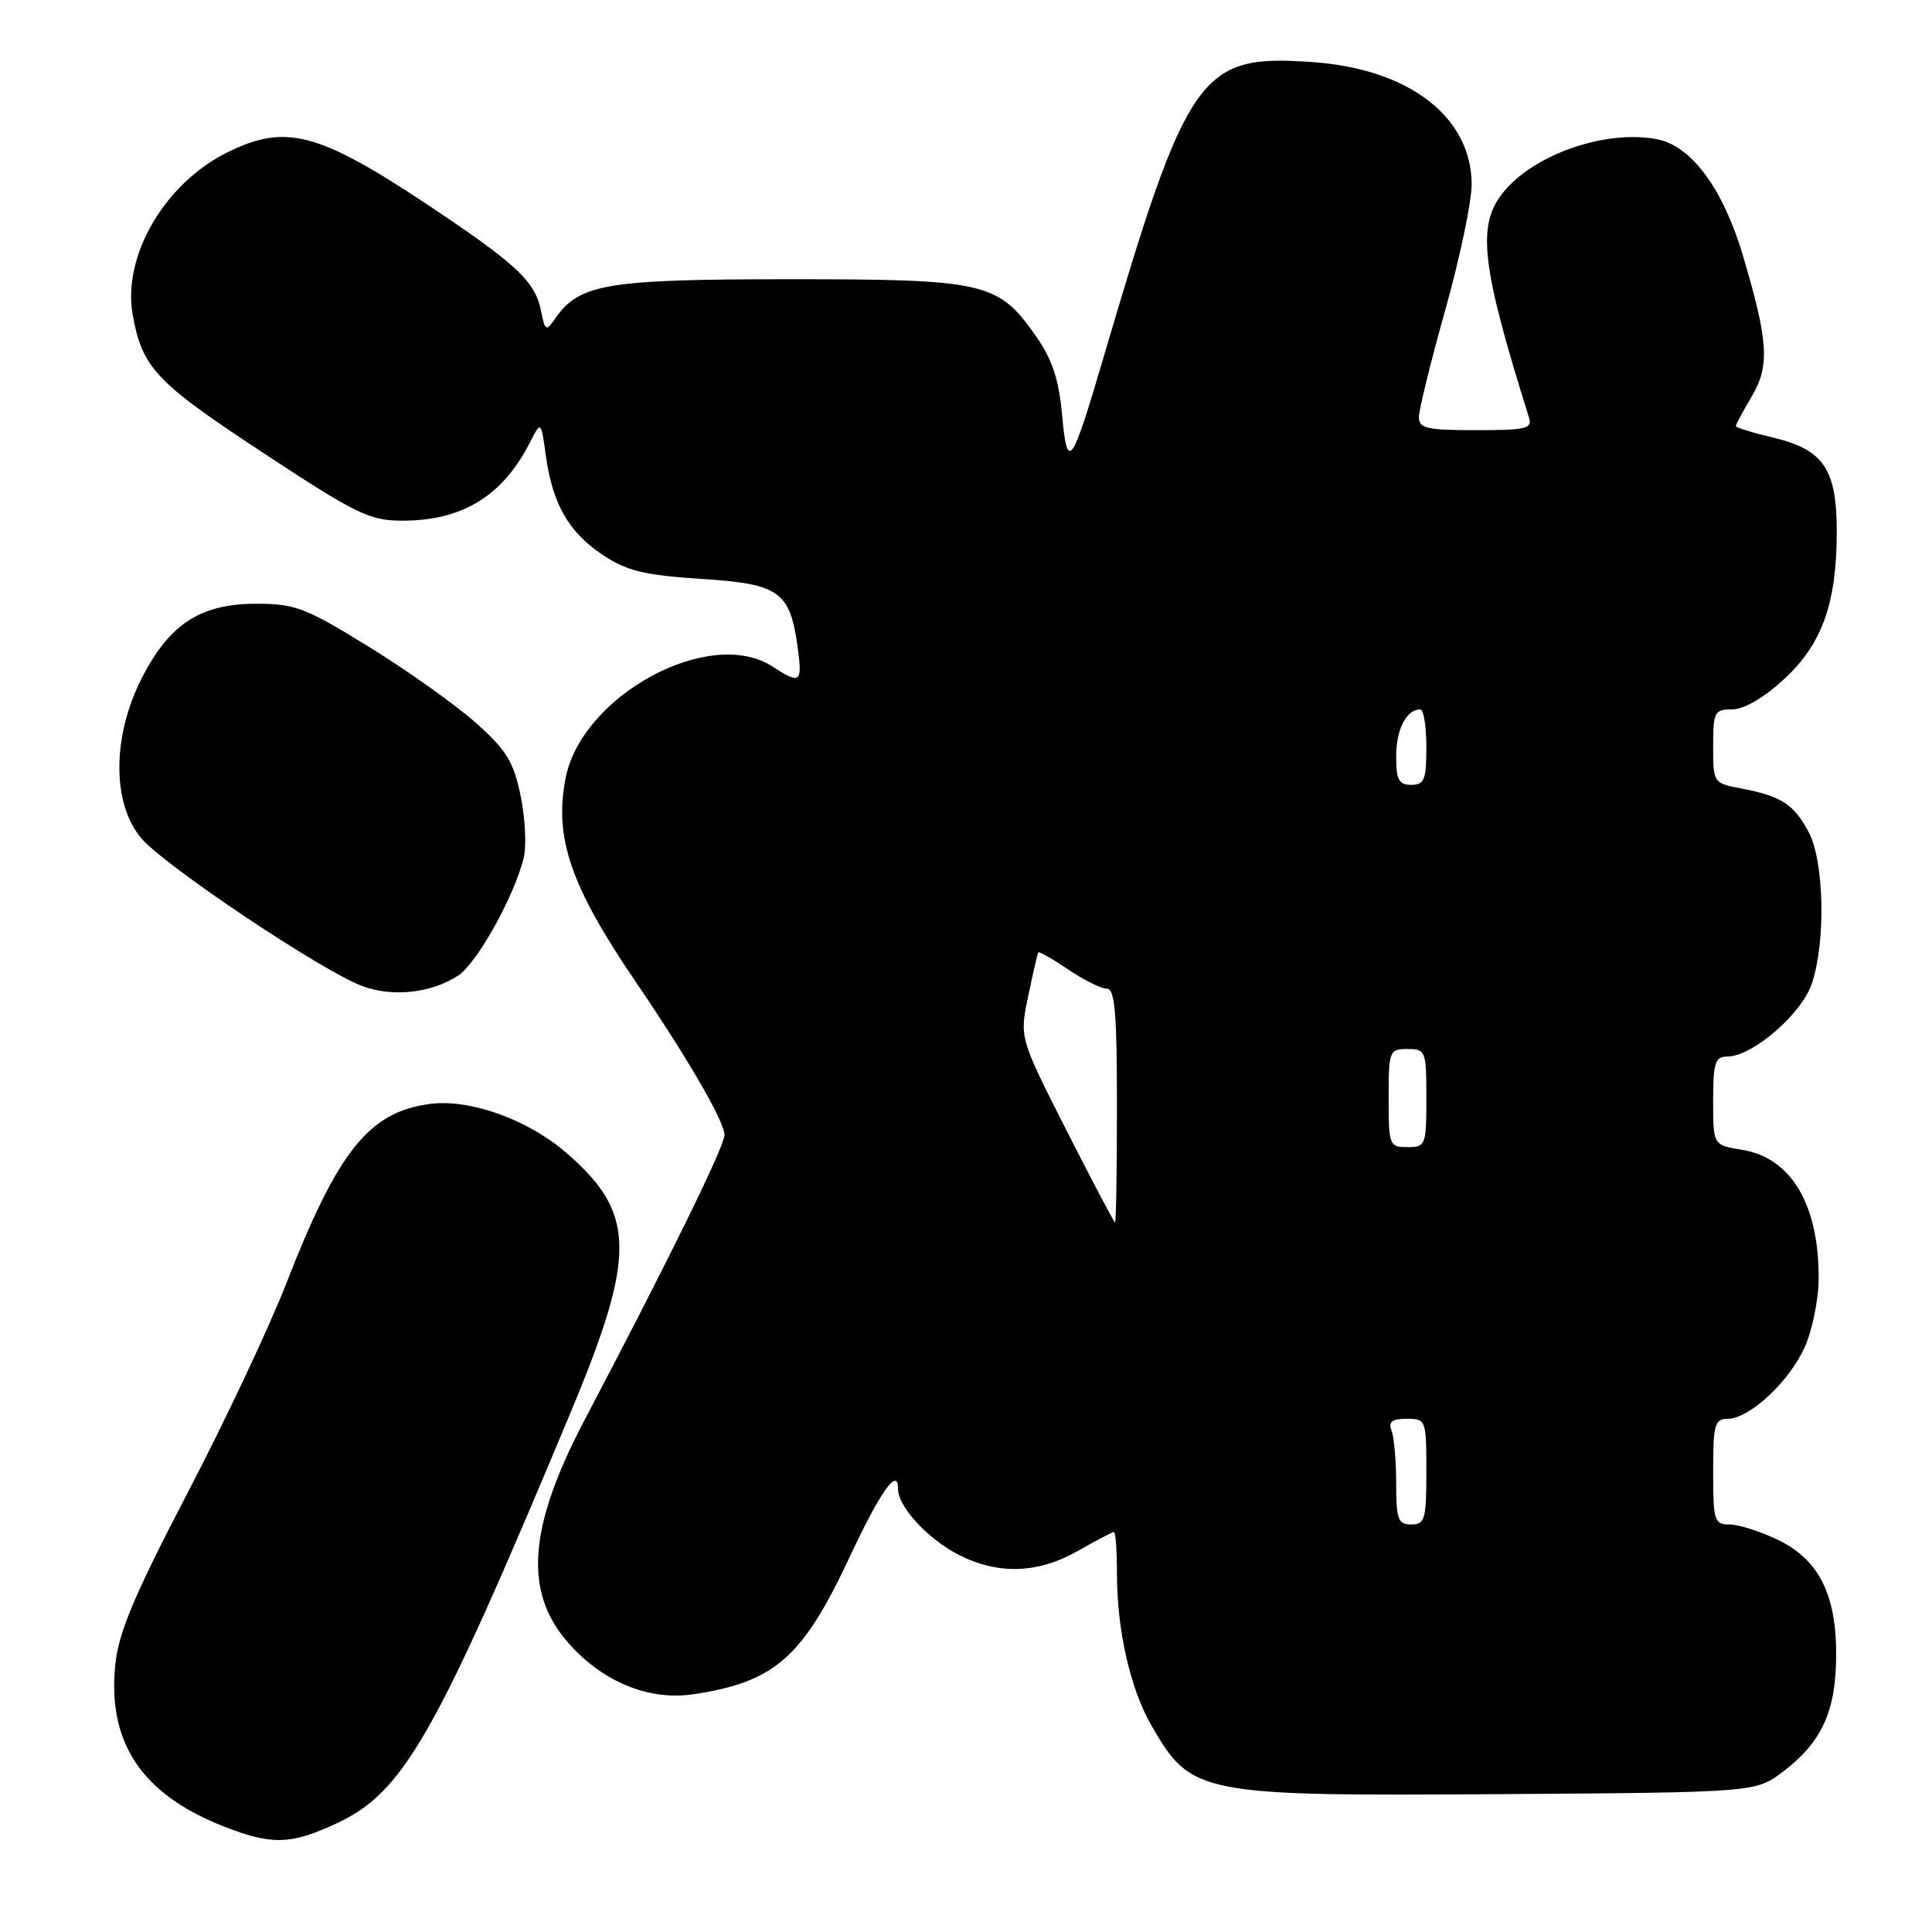 <?xml version="1.0" encoding="UTF-8" standalone="no"?>
<!DOCTYPE svg PUBLIC "-//W3C//DTD SVG 1.1//EN" "http://www.w3.org/Graphics/SVG/1.1/DTD/svg11.dtd" >
<svg xmlns="http://www.w3.org/2000/svg" xmlns:xlink="http://www.w3.org/1999/xlink" version="1.1" viewBox="0 0 256 256">
 <g >
 <path fill="currentColor"
d=" M 44.62 241.60 C 53.49 237.46 57.70 230.08 75.60 187.18 C 84.40 166.11 84.28 160.68 74.89 152.63 C 69.79 148.27 62.18 145.58 56.94 146.28 C 48.87 147.36 44.76 152.52 37.90 170.15 C 35.69 175.84 29.82 188.29 24.86 197.81 C 17.78 211.39 15.72 216.28 15.28 220.55 C 14.21 230.93 18.80 237.77 29.69 242.03 C 36.05 244.51 38.51 244.44 44.62 241.60 Z  M 236.33 234.70 C 241.37 230.85 243.25 226.78 243.30 219.55 C 243.37 211.34 241.05 206.69 235.59 204.04 C 233.27 202.92 230.39 202.00 229.18 202.00 C 227.15 202.00 227.00 201.53 227.00 195.00 C 227.00 188.76 227.21 188.00 228.92 188.00 C 231.79 188.00 237.04 183.13 239.12 178.54 C 240.13 176.32 240.97 172.20 240.98 169.40 C 241.02 159.58 237.33 153.40 230.81 152.35 C 227.00 151.74 227.00 151.74 227.00 145.87 C 227.00 140.83 227.26 140.00 228.85 140.00 C 232.20 140.00 238.72 134.38 240.08 130.32 C 241.94 124.79 241.72 114.18 239.67 110.28 C 237.74 106.60 235.99 105.46 230.73 104.48 C 227.03 103.78 227.00 103.74 227.00 98.89 C 227.00 94.33 227.17 94.00 229.52 94.00 C 231.08 94.00 233.72 92.46 236.40 89.99 C 241.45 85.33 243.38 79.93 243.38 70.41 C 243.38 62.19 241.63 59.59 235.05 58.01 C 232.27 57.35 230.00 56.65 230.00 56.46 C 230.00 56.27 230.95 54.50 232.12 52.52 C 234.52 48.45 234.32 45.24 230.96 33.91 C 228.32 24.99 224.11 19.30 219.53 18.44 C 212.66 17.15 203.11 20.50 199.09 25.61 C 195.68 29.94 196.31 35.31 202.58 55.25 C 203.08 56.81 202.32 57.00 195.57 57.00 C 189.02 57.00 188.00 56.76 188.01 55.25 C 188.02 54.29 189.59 47.90 191.51 41.06 C 193.43 34.22 195.00 26.75 195.00 24.46 C 195.00 15.52 186.74 9.14 173.96 8.23 C 158.97 7.16 157.39 9.39 146.10 47.77 C 141.97 61.81 141.42 62.55 140.73 54.96 C 140.31 50.30 139.43 47.64 137.31 44.60 C 132.28 37.39 130.63 37.00 104.65 37.00 C 80.39 37.00 76.80 37.60 73.60 42.16 C 72.34 43.96 72.23 43.90 71.67 41.11 C 70.96 37.54 68.67 35.27 59.50 29.04 C 42.61 17.57 38.27 16.24 30.32 20.09 C 21.87 24.18 16.17 33.89 17.59 41.76 C 18.86 48.75 20.64 50.64 34.74 59.92 C 47.22 68.14 48.95 68.98 53.28 68.99 C 61.25 69.01 66.60 65.73 70.22 58.62 C 71.69 55.74 71.69 55.74 72.33 60.39 C 73.21 66.79 75.38 70.56 79.91 73.56 C 83.09 75.66 85.40 76.22 92.96 76.71 C 103.36 77.38 104.70 78.36 105.72 85.96 C 106.33 90.48 106.01 90.71 102.40 88.34 C 94.11 82.91 77.06 92.11 74.93 103.16 C 73.41 111.03 75.63 117.46 84.24 130.10 C 91.14 140.24 96.00 148.62 96.00 150.39 C 96.00 151.90 88.51 167.16 77.54 188.00 C 69.98 202.35 69.34 210.90 75.30 217.69 C 79.83 222.85 85.98 225.38 91.86 224.50 C 102.64 222.89 106.35 219.64 112.56 206.36 C 116.67 197.58 119.00 194.29 119.00 197.31 C 119.00 199.66 122.94 203.93 127.05 206.03 C 132.28 208.69 137.56 208.51 142.85 205.49 C 145.25 204.12 147.38 203.00 147.60 203.00 C 147.82 203.00 148.00 205.45 148.00 208.45 C 148.00 215.96 149.75 223.72 152.54 228.58 C 157.85 237.82 158.77 238.00 199.08 237.73 C 232.66 237.50 232.66 237.50 236.33 234.70 Z  M 60.71 129.27 C 63.21 127.63 68.19 118.68 69.40 113.64 C 69.78 112.06 69.59 108.37 68.98 105.42 C 68.05 100.93 67.10 99.38 63.06 95.79 C 60.42 93.43 54.07 88.91 48.95 85.75 C 40.48 80.52 39.13 80.00 33.97 80.00 C 26.54 80.00 22.42 82.69 18.75 89.93 C 14.85 97.62 14.84 106.46 18.71 111.06 C 21.75 114.68 42.61 128.64 48.00 130.66 C 51.99 132.16 57.17 131.59 60.71 129.27 Z  M 185.00 196.58 C 185.00 193.60 184.73 190.45 184.39 189.58 C 183.94 188.39 184.43 188.00 186.39 188.00 C 188.95 188.00 189.00 188.12 189.00 195.00 C 189.00 201.33 188.81 202.00 187.00 202.00 C 185.25 202.00 185.00 201.33 185.00 196.58 Z  M 141.29 149.73 C 135.09 137.50 135.09 137.50 136.24 132.00 C 136.87 128.97 137.47 126.37 137.57 126.20 C 137.68 126.04 139.46 127.05 141.52 128.45 C 143.59 129.85 145.89 131.00 146.64 131.00 C 147.73 131.00 148.00 134.10 148.00 146.50 C 148.00 155.03 147.89 161.99 147.75 161.98 C 147.61 161.97 144.71 156.46 141.29 149.73 Z  M 184.00 145.50 C 184.00 139.23 184.09 139.00 186.50 139.00 C 188.91 139.00 189.00 139.23 189.00 145.50 C 189.00 151.77 188.91 152.00 186.50 152.00 C 184.09 152.00 184.00 151.77 184.00 145.50 Z  M 185.00 100.20 C 185.00 96.64 186.36 94.00 188.20 94.00 C 188.64 94.00 189.00 96.25 189.00 99.00 C 189.00 103.33 188.73 104.00 187.00 104.00 C 185.35 104.00 185.00 103.33 185.00 100.20 Z "/>
</g>
</svg>